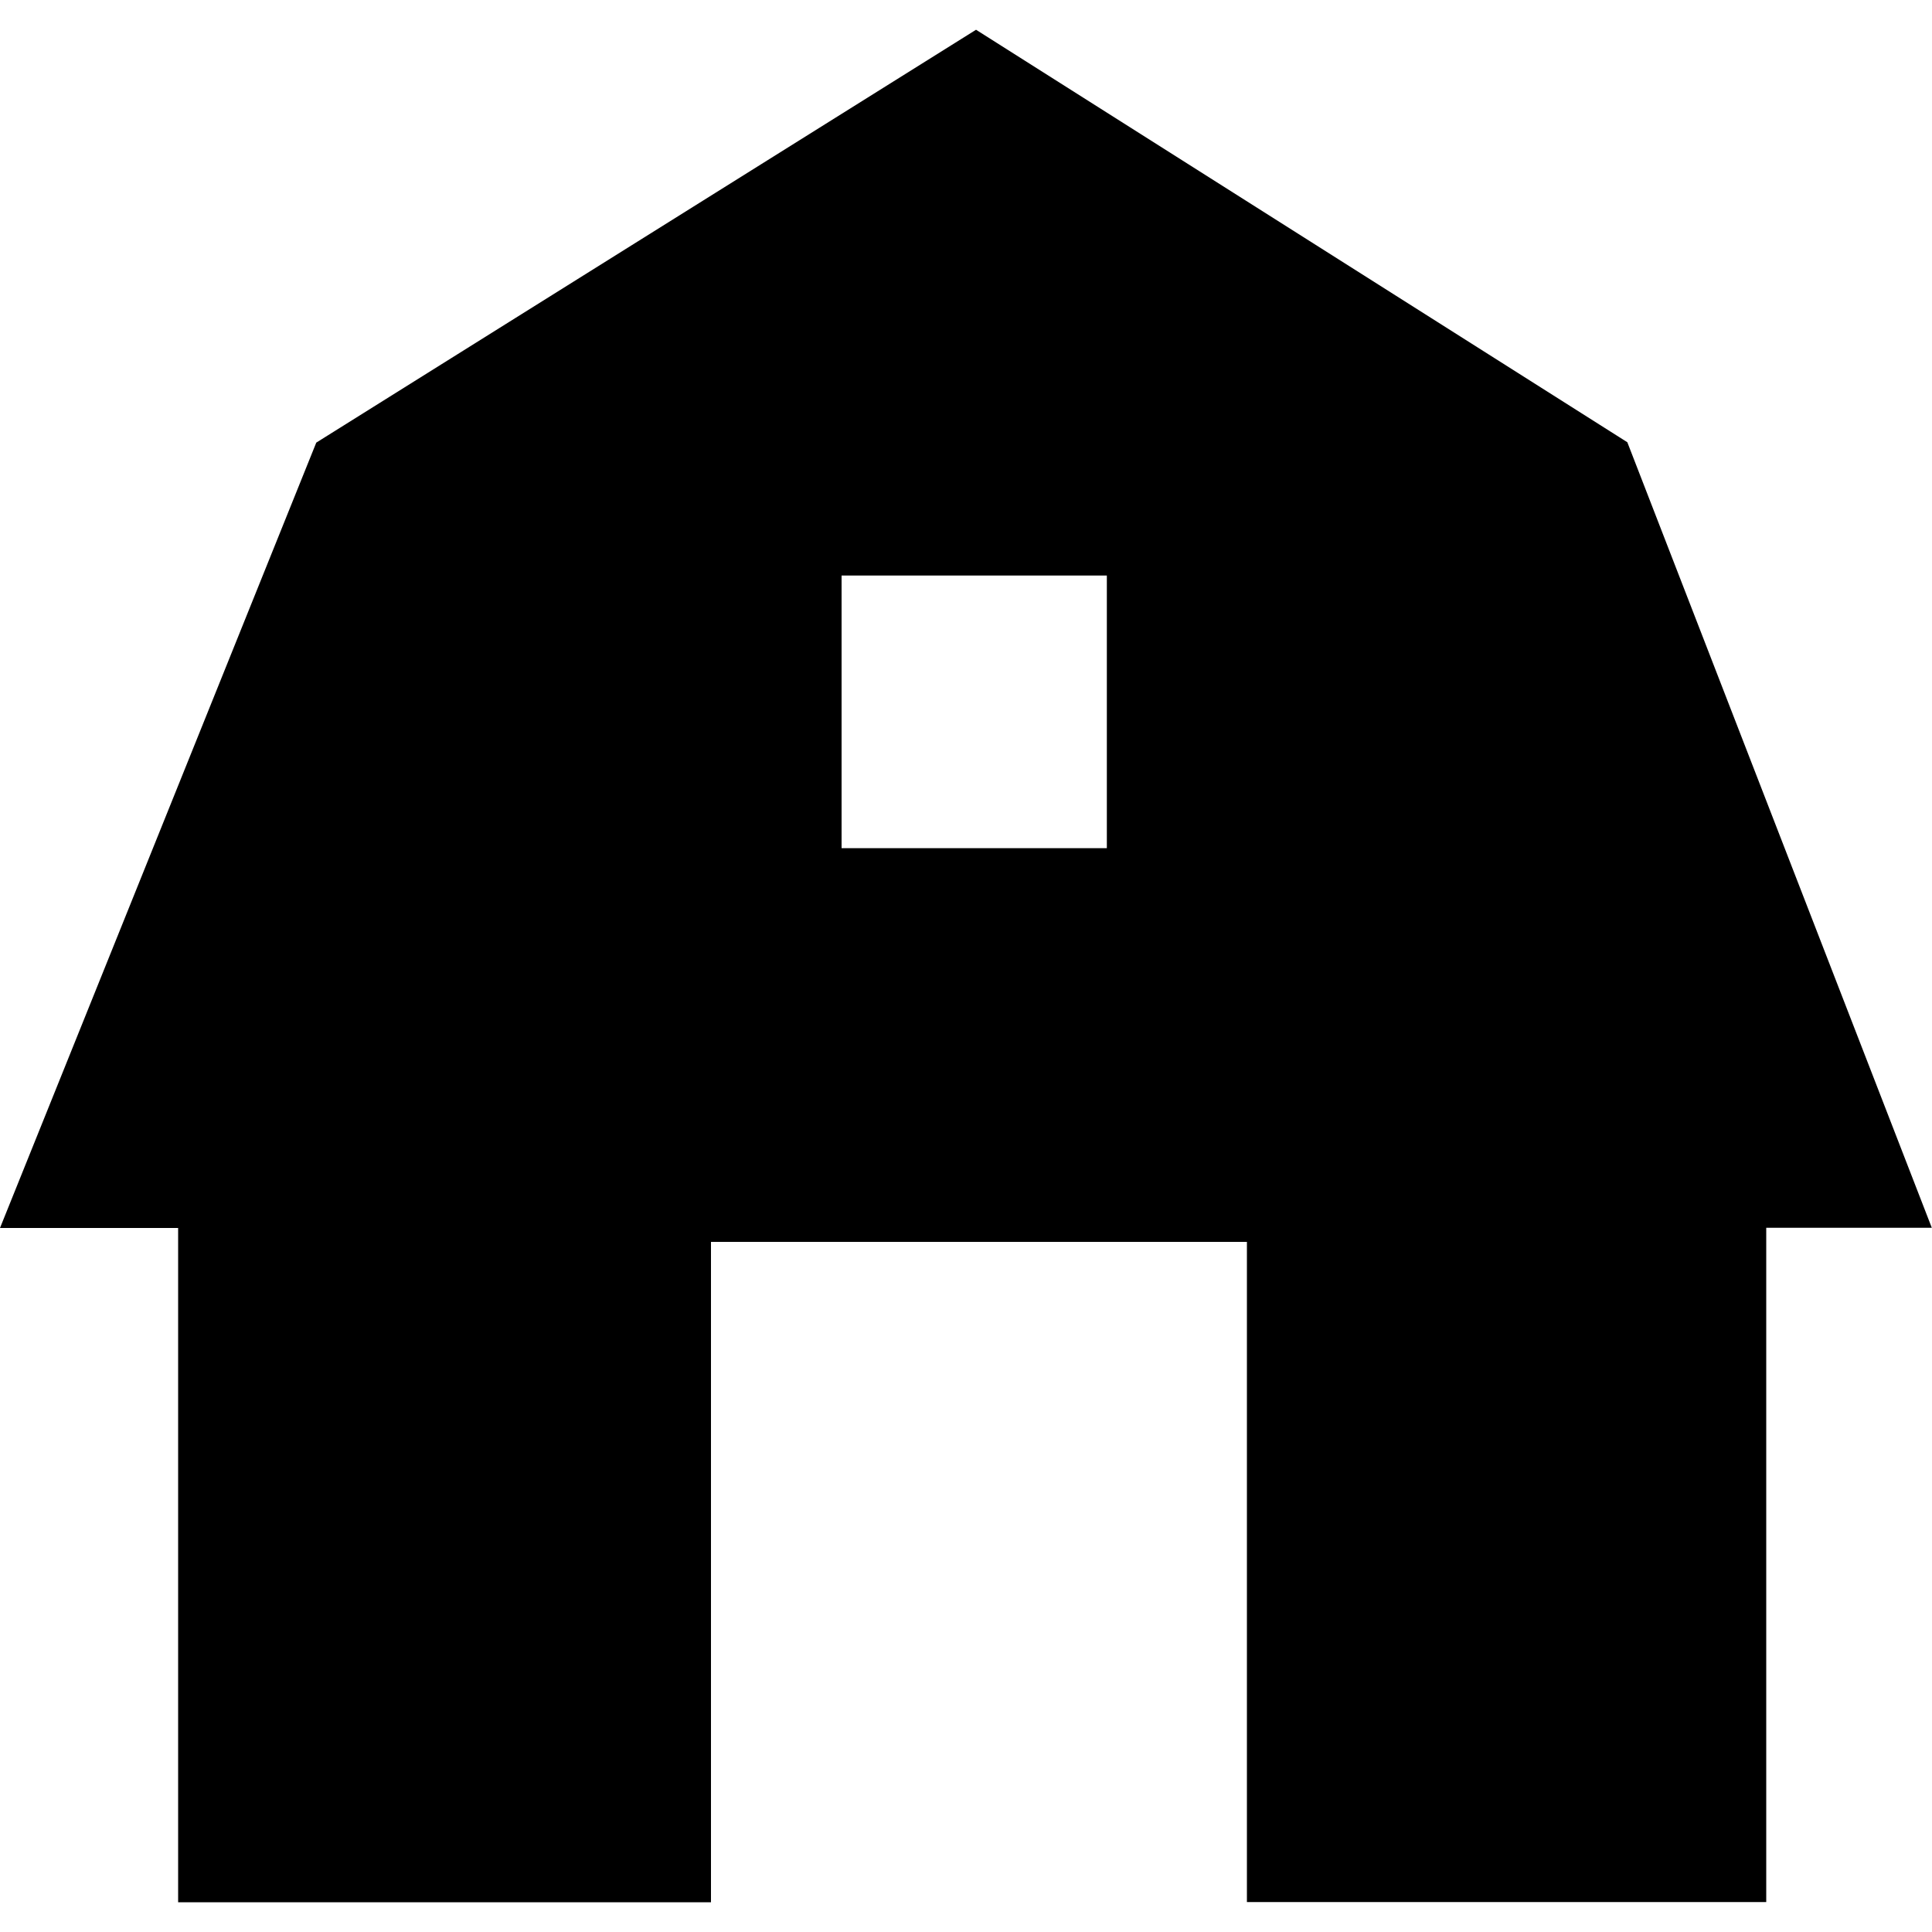 <?xml version="1.0" encoding="utf-8"?>
<!-- Generator: Adobe Illustrator 24.3.0, SVG Export Plug-In . SVG Version: 6.00 Build 0)  -->
<svg version="1.1" id="Calque_1" xmlns="http://www.w3.org/2000/svg" xmlns:xlink="http://www.w3.org/1999/xlink" x="0px" y="0px"
	 viewBox="0 0 1000 1000" style="enable-background:new 0 0 1000 1000;" xml:space="preserve">
<path d="M505.2,15.4L163.7,229.1L0,635.6h92.2v349H368V642.8h277.4v341.7h268.8v-349h85.7L842.3,228.9L505.2,15.4L505.2,15.4z
	 M435.6,297.9h137.3V439H435.6V297.9z"/>
</svg>
